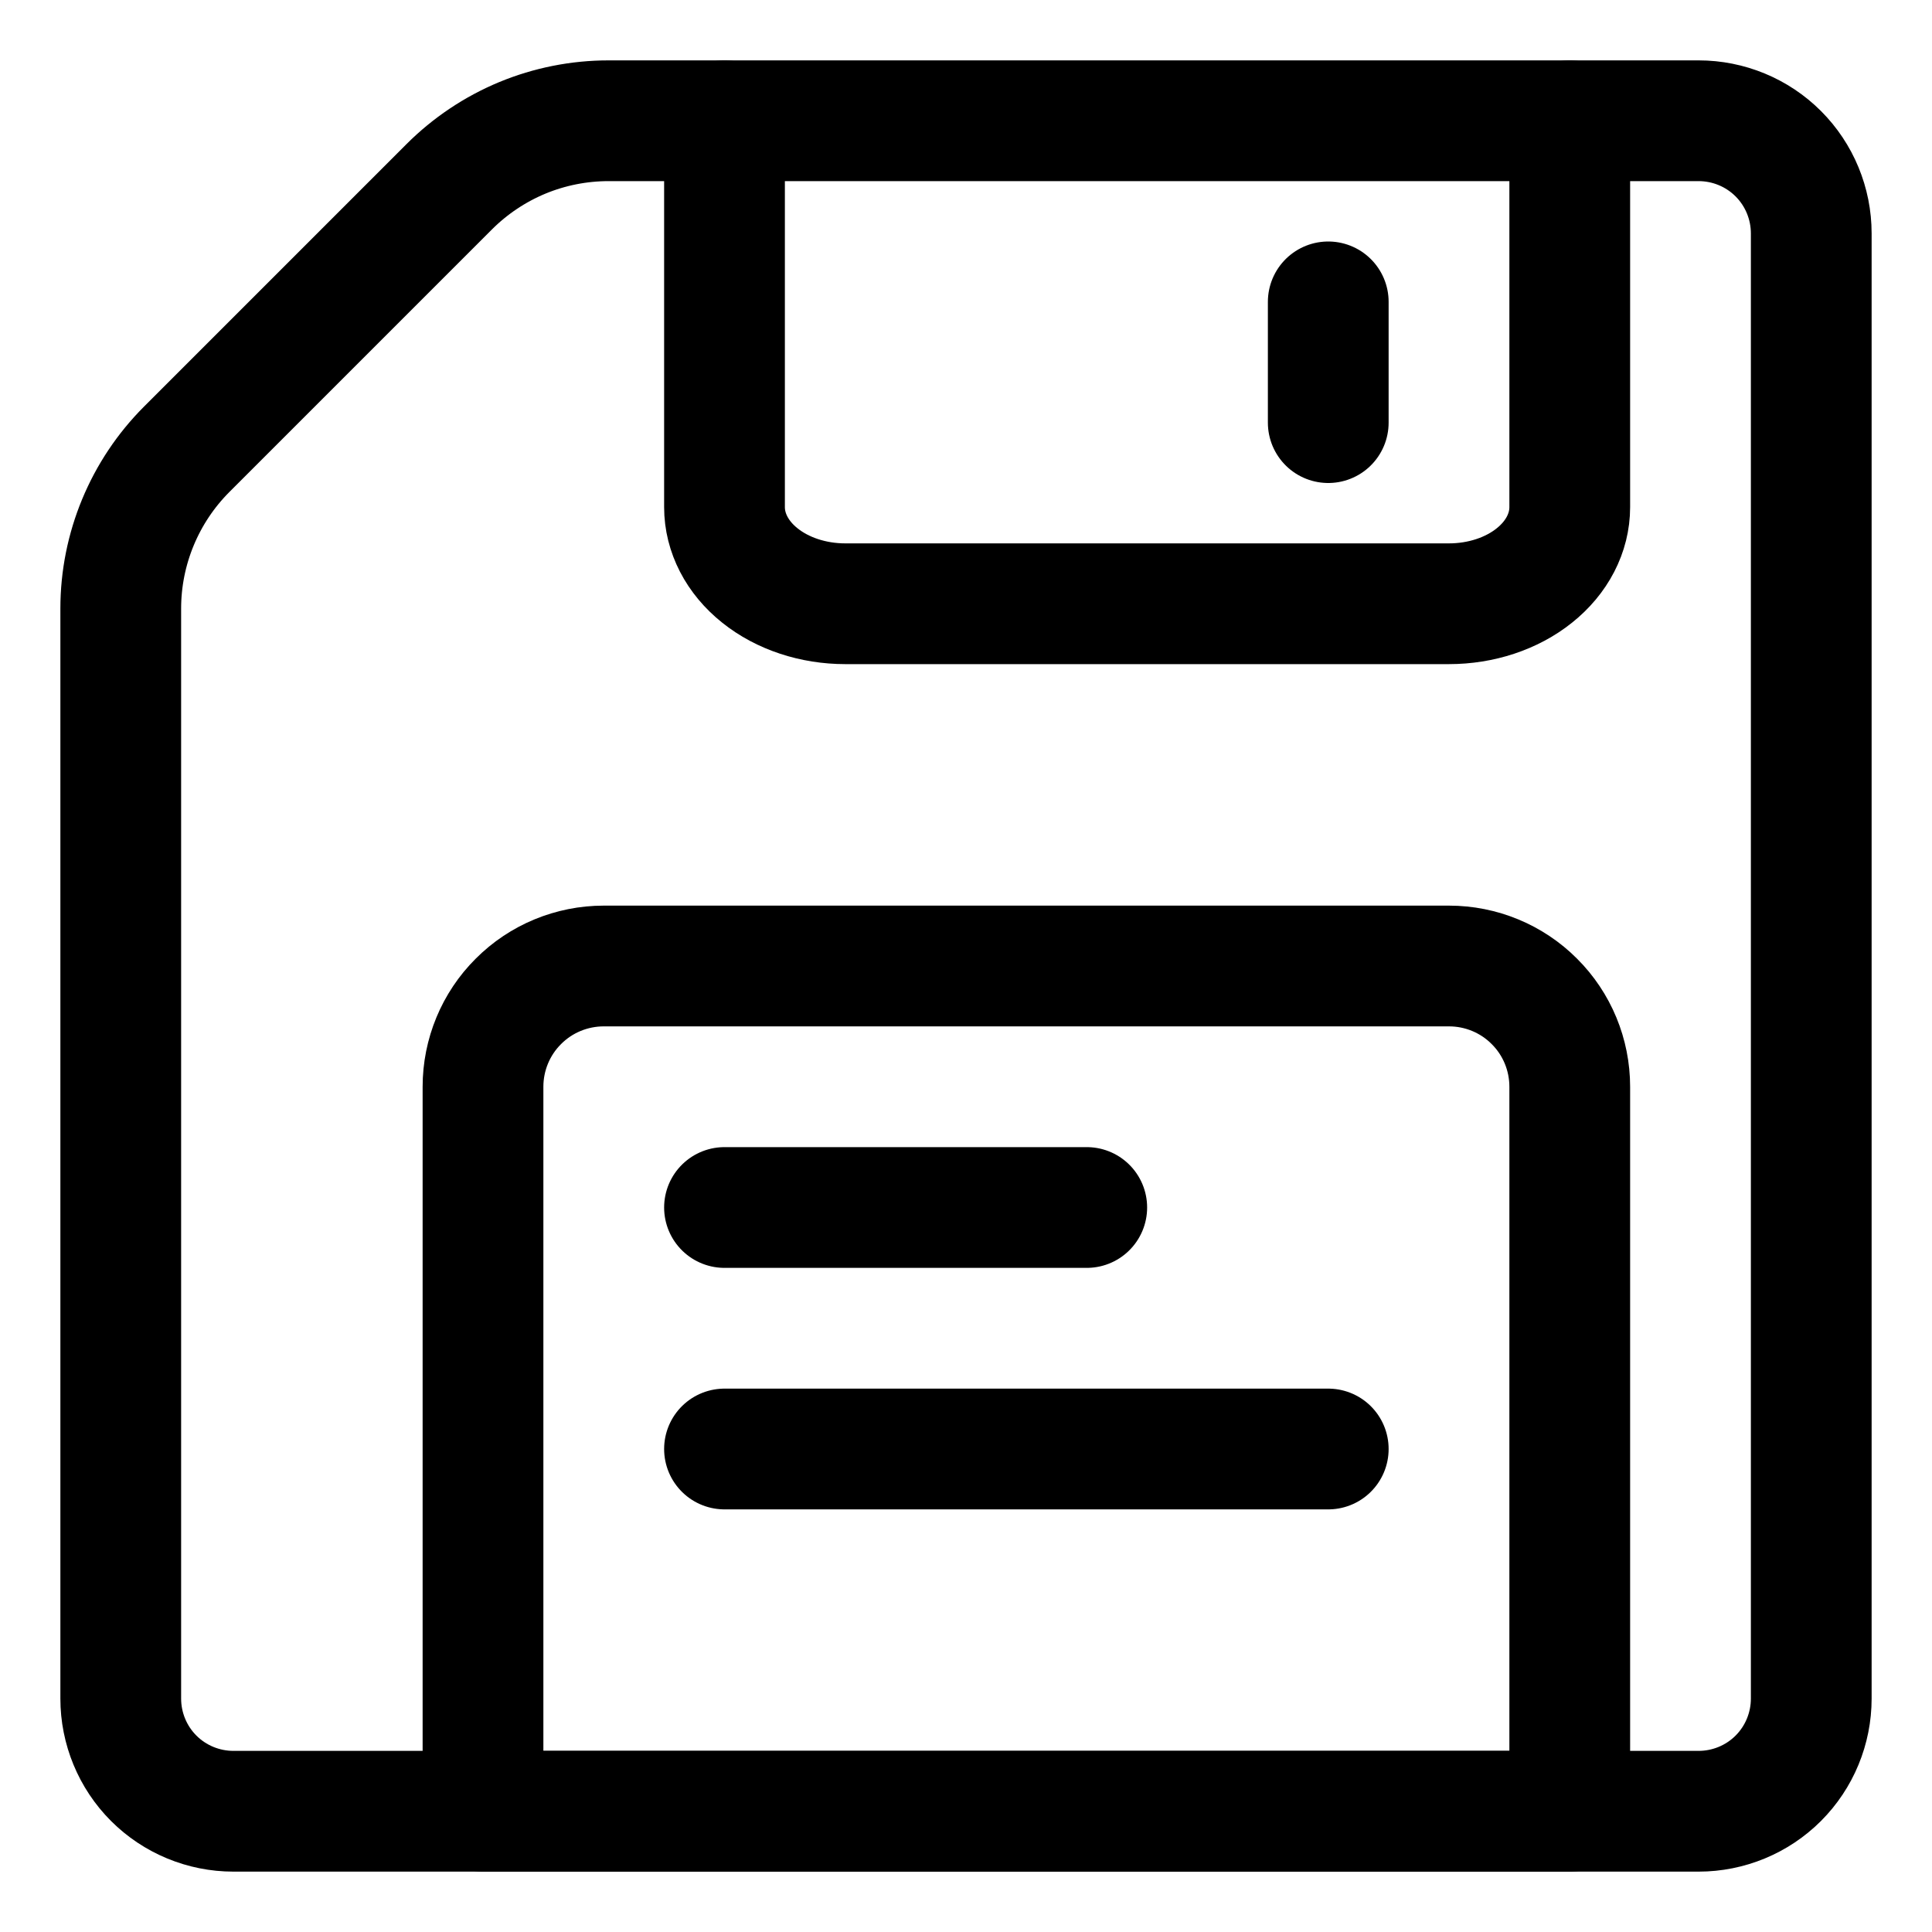 <svg viewBox="0 0 16 16" fill="none" xmlns="http://www.w3.org/2000/svg"><path d="M14.067 15H1.933C1.686 15 1.448 14.902 1.273 14.727C1.098 14.552 1 14.314 1 14.067V5.04C1 4.545 1.197 4.07 1.547 3.72L3.72 1.547C3.893 1.374 4.099 1.236 4.325 1.142C4.552 1.048 4.795 1 5.04 1H14.067C14.314 1 14.552 1.098 14.727 1.273C14.902 1.448 15 1.686 15 1.933V14.067C15 14.314 14.902 14.552 14.727 14.727C14.552 14.902 14.314 15 14.067 15Z" stroke="currentColor" stroke-linecap="round" stroke-linejoin="round"/><path d="M6 1V4.2C6 4.412 6.105 4.616 6.293 4.766C6.48 4.916 6.735 5 7 5H12C12.265 5 12.52 4.916 12.707 4.766C12.895 4.616 13 4.412 13 4.2V1" stroke="currentColor" stroke-linecap="round" stroke-linejoin="round"/><path d="M11 2.5V3.5" stroke="currentColor" stroke-linecap="round" stroke-linejoin="round"/><path d="M12 8H5C4.735 8 4.48 8.105 4.293 8.293C4.105 8.48 4 8.735 4 9V15H13V9C13 8.735 12.895 8.48 12.707 8.293C12.52 8.105 12.265 8 12 8Z" stroke="currentColor" stroke-linecap="round" stroke-linejoin="round"/><path d="M6 10H9" stroke="currentColor" stroke-linecap="round" stroke-linejoin="round"/><path d="M6 12H11" stroke="currentColor" stroke-linecap="round" stroke-linejoin="round"/></svg>